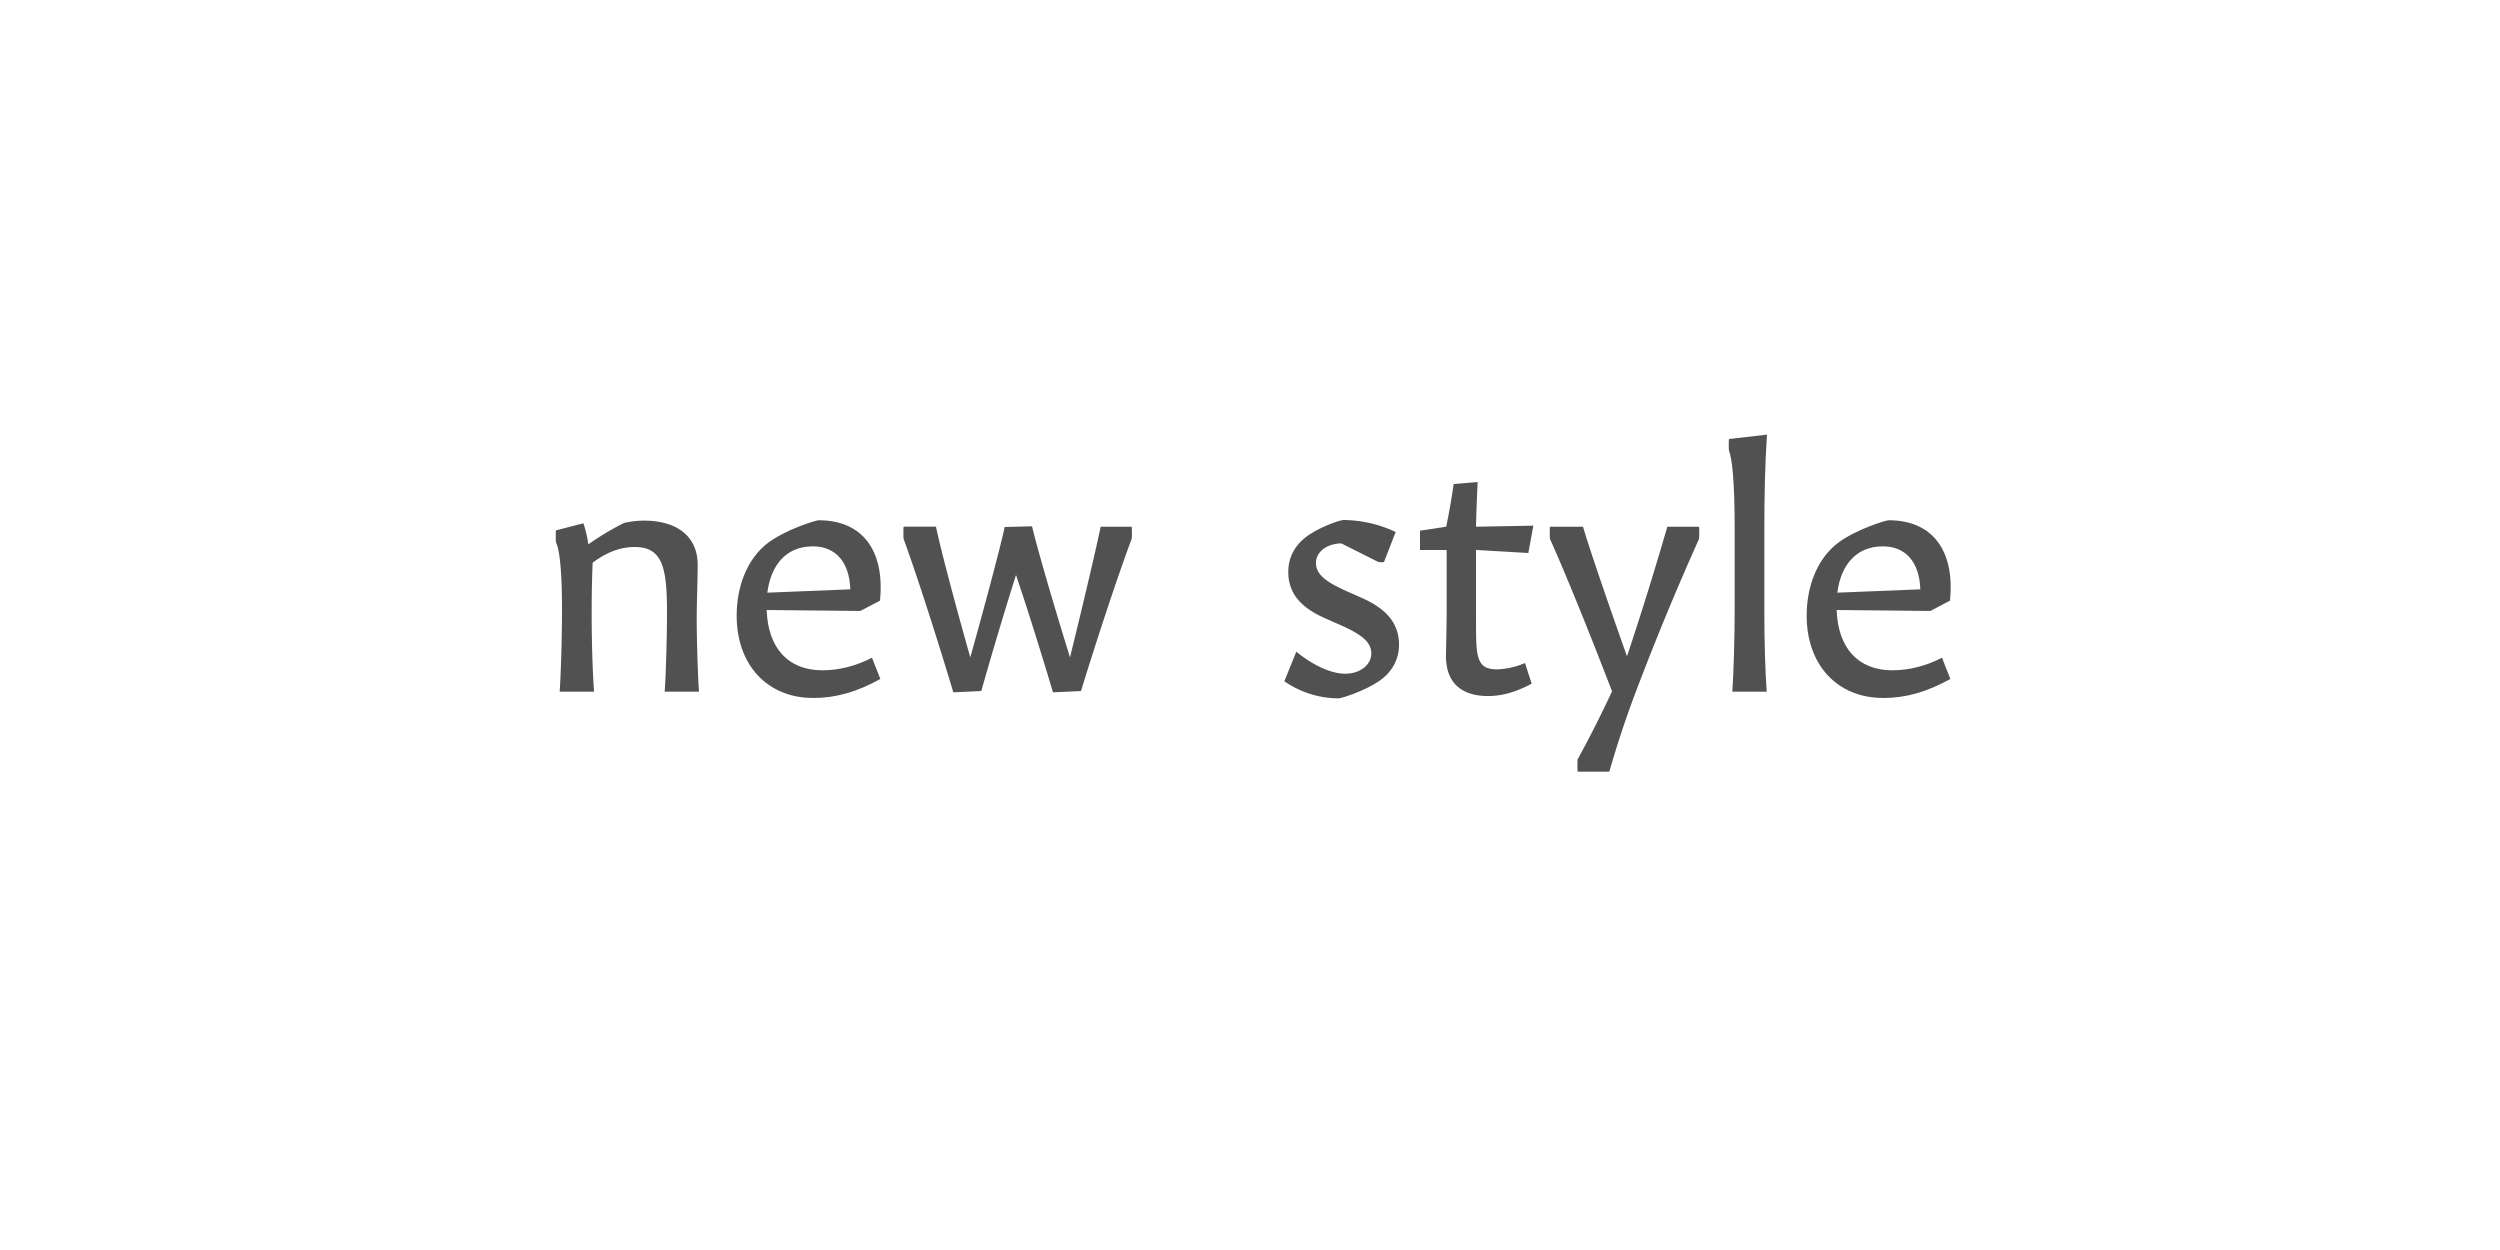 <?xml version='1.0' encoding='UTF-8'?>
<svg xmlns="http://www.w3.org/2000/svg" xmlns:xlink="http://www.w3.org/1999/xlink" width="600px" height="300px" viewBox="0 0 600 300" x="0px" y="0px" enable-background="new 0 0 600 300"><defs><symbol overflow="visible" id="1524a0f6a"><path d="M6.16 0h8.25c-.33-4.48-.57-11.77-.57-18.64 0-4.72.08-8.88.24-12.31 3.28-2.49 6.64-3.77 10.08-3.77 6.64 0 7.76 4.88 7.76 15.6v.07c0 5.05-.23 14.57-.56 19.05h8.23c-.3-4.56-.54-12.8-.54-17.28 0-4.49.23-8.95.23-13.2 0-6.64-4.8-10.57-12.87-10.57-1.77 0-3.54.25-4.82.57a65.8 65.8 0 00-8.54 5.12c-.49-3.2-1.2-5.05-1.2-5.05l-6.57 1.7c-.08.23-.08 2.63 0 2.87.8 1.68 1.44 6.25 1.44 16.25 0 6.07-.24 14.95-.56 19.59zm0 0"/></symbol><symbol overflow="visible" id="1524a0f6b"><path d="M21.77 1.52c5.43 0 10.54-1.44 16.15-4.57l-2-5.1C32.08-6.16 28-5.13 24-5.13c-8.16 0-13.05-5.29-13.36-14.47l22.48.23 4.72-2.48c1.2-12.08-4.25-19.29-14.72-19.29-.71 0-7.76 2.18-12.07 5.36-5.13 3.85-7.61 10.57-7.61 17.54 0 11.82 7.36 19.75 18.33 19.75zm-.08-36.4c5.51 0 8.8 3.76 9.03 10.32l-19.92.8c.89-6.96 4.8-11.11 10.89-11.11zm0 0"/></symbol><symbol overflow="visible" id="1524a0f6c"><path d="M14.16.16l6.71-.32A992.65 992.65 0 0129.2-28c2.57 7.6 5.6 17.2 8.88 28.16l6.72-.32c4.48-14.56 9.43-29.28 12.15-36.48.1-.23.1-2.64 0-2.95h-7.43c-.88 4.3-3.68 16.39-7.36 31.36-4.64-14.97-8.08-27.05-9.11-31.46l-6.57.17c-.89 4.24-4.07 16.32-8.25 31.29C14-23.2 10.87-35.28 10-39.6H2.23c-.07.3-.07 2.72 0 2.95C4.88-29.44 9.7-14.72 14.16.16zm0 0"/></symbol><symbol overflow="visible" id="1524a0f6d"><path d="M5.69-19.05h20.08a36.81 36.81 0 010-6.15H5.69c.15 2.07.15 4.15 0 6.15zm0 0"/></symbol><symbol overflow="visible" id="1524a0f6e"><path d="M16.31 1.6c.74 0 6.4-1.83 9.85-4.24 3.04-2.16 4.64-5.13 4.64-8.64 0-4.95-2.8-8.49-8.88-11.2l-3.6-1.6c-5.04-2.23-7.45-4.08-7.45-6.8 0-2.71 2.65-4.64 6.08-4.71l8.9 4.47c.23.07 1.1.07 1.35 0l2.8-7.2a29.98 29.98 0 00-12.48-2.88c-.72 0-5.29 1.43-8.72 3.84-2.96 2.16-4.57 5.05-4.57 8.64 0 4.95 2.82 8.49 8.9 11.13L16.71-16c5.05 2.23 7.44 4.08 7.44 6.8 0 2.8-2.72 4.89-6.24 4.89-3.6 0-7.92-2.17-11.76-5.28L3.28-2.5A22.86 22.86 0 0016.31 1.6zm0 0"/></symbol><symbol overflow="visible" id="1524a0f6f"><path d="M18.31 1.05c3.46 0 6.74-.97 10.49-2.97l-1.6-4.96a18.2 18.2 0 01-6.72 1.52c-3.6 0-4.71-1.51-4.96-6.33-.08-2.08-.08-5.1-.08-9.67V-34l12.56.72 1.2-6.56-13.76.25c.08-3.61.25-7.77.4-10.72l-5.76.47C9.77-47.6 9.12-43.6 8.3-39.6L2-38.64V-34h6.4v14.4c0 2.8-.09 6.96-.17 10.65-.15 7.36 4.33 10 10.08 10zm0 0"/></symbol><symbol overflow="visible" id="1524a0f6g"><path d="M8.8 19.2h7.6a244.9 244.9 0 017.04-20.97 661.92 661.92 0 0114.48-34.87c.08-.23.08-2.64 0-2.95h-7.6a825.24 825.24 0 01-9.68 31.1c-5.12-14.38-9.28-26.71-10.56-31.1H2.16c-.08.3-.08 2.72 0 2.95 3.2 7.05 8.96 21.12 14.89 36.56A283.2 283.2 0 018.8 16.23c-.08.25-.08 2.64 0 2.97zm0 0"/></symbol><symbol overflow="visible" id="1524a0f6h"><path d="M6.16 0h8.25c-.33-4.48-.57-11.77-.57-18.64V-38c0-9.6.16-16.4.64-23.69l-9.12 1.05c-.08.23-.08 2.64 0 2.87.72 1.7 1.36 7.05 1.36 18.65v19.53c0 6.07-.24 14.95-.56 19.59zm0 0"/></symbol><symbol overflow="visible" id="1524a0f6i"><path d="M3.83 0v-5.95H6.2v-.82H.45v.82h2.4V0zm0 0"/></symbol><symbol overflow="visible" id="1524a0f6j"><path d="M5.75-2.23v-.43c0-1.6-.9-2.51-2.42-2.51S.87-4.16.87-2.48c0 1.71.91 2.62 2.5 2.62 1.43 0 2.07-.56 2.29-1.52l-.9-.09c-.18.61-.59.9-1.35.9-.94 0-1.52-.54-1.58-1.66zm-2.4-2.2c.93 0 1.43.5 1.48 1.55H1.84c.08-1.07.6-1.56 1.5-1.56zm0 0"/></symbol><symbol overflow="visible" id="1524a0f6k"><path d="M1.83 0l1.42-2h.06l1.46 2H5.8L4-2.53l1.78-2.49H4.8L3.42-3.08h-.08l-1.4-1.94H.89l1.78 2.49L.84 0zm0 0"/></symbol><symbol overflow="visible" id="1524a0f6l"><path d="M5.52-4.25v-.77H3.17v-1.56h-.81l-.14 1.56H.75v.77h1.47v2.4c0 1.3.48 1.94 1.84 1.94C4.6.1 5.14 0 5.55-.14L5.4-.91c-.32.13-.72.2-1.13.2-.8 0-1.1-.37-1.1-1.23v-2.31zm0 0"/></symbol><symbol overflow="visible" id="1524a0f6m"><path d="M3.33-3.42c.47 0 .8-.27.8-.8 0-.51-.33-.8-.8-.8-.47 0-.8.29-.8.8 0 .53.33.8.8.8zm0 3.5c.47 0 .8-.27.8-.78 0-.53-.33-.82-.8-.82-.47 0-.8.29-.8.82 0 .51.33.78.8.78zm0 0"/></symbol><symbol overflow="visible" id="1524a0f6o"><path d="M2.16 0v-2.67c0-.99.59-1.63 1.46-1.63.74 0 1.07.38 1.07 1.22V0h.95v-3.31c0-1.2-.56-1.85-1.67-1.85-.92 0-1.49.46-1.77 1.08h-.06l-.12-.94H1.2V0zm0 0"/></symbol><symbol overflow="visible" id="1524a0f6p"><path d="M2.44 0l.87-3.31h.06L4.25 0H5.3l1.03-5.02h-.88l-.73 3.94h-.08L3.77-4.4h-.85l-.87 3.33h-.08l-.75-3.94H.34L1.36 0zm0 0"/></symbol><symbol overflow="visible" id="1524a0f6q"><path d="M5.33-2.2v-.75h-4v.75zm0 0"/></symbol><symbol overflow="visible" id="1524a0f6r"><path d="M3.36.16c1.4 0 2.2-.6 2.2-1.57 0-.89-.54-1.22-1.47-1.39L3-3c-.67-.14-.86-.33-.86-.73 0-.5.4-.74 1.17-.74.83 0 1.19.27 1.27.8l.9-.05c-.12-1-.8-1.47-2.17-1.47-1.34 0-2.1.53-2.1 1.5 0 .81.45 1.22 1.52 1.44l1.04.2c.56.11.87.24.87.72 0 .52-.45.78-1.28.78-.95 0-1.36-.28-1.42-.87l-.9.06C1.07-.36 1.8.16 3.35.16zm0 0"/></symbol><symbol overflow="visible" id="1524a0f6s"><path d="M3.42-.86h-.08L1.77-5.02H.8L2.73 0h.41c-.33.95-.72 1.27-1.45 1.27-.22 0-.49-.04-.69-.08l-.1.73c.2.06.58.11.87.11 1.2 0 1.7-.7 2.21-2.03l1.94-5.02H5zm0 0"/></symbol><symbol overflow="visible" id="1524a0f6t"><path d="M3.92-7.14H1.36v.76h1.6v5.61H1.15V0H5.7v-.77H3.92zm0 0"/></symbol><symbol overflow="visible" id="1524a0f6u"><path d="M5.95-6.77H1.1V0h.99v-2.92H5.3v-.77H2.08v-2.26h3.87zm0 0"/></symbol><symbol overflow="visible" id="1524a0f6v"><path d="M2.83.14c.94 0 1.5-.39 1.81-.95h.08l.1.81h.76v-3.38c0-1.23-.69-1.8-2.13-1.8-1.43 0-2.03.65-2.18 1.6l.93.1c.11-.6.44-.93 1.22-.93.85 0 1.22.32 1.22 1.04v.34l-1.81.2C1.6-2.7 1.1-2.17 1.1-1.28c0 .92.64 1.42 1.72 1.42zm.25-.77c-.67 0-1.02-.28-1.02-.74 0-.44.28-.72 1-.82l1.58-.19v.41c0 .8-.6 1.34-1.56 1.34zm0 0"/></symbol><symbol overflow="visible" id="1524a0f6w"><path d="M2.73.14c.9 0 1.43-.45 1.74-1.08h.06l.13.94h.8v-5.02h-.94v2.7c0 .98-.57 1.62-1.46 1.62-.75 0-1.1-.4-1.1-1.22v-3.1h-.93v3.32c0 1.17.55 1.84 1.7 1.84zm0 0"/></symbol><symbol overflow="visible" id="1524a0f6x"><path d="M5.08-5.16c-.94 0-1.58.43-1.9 1.3h-.09l-.07-1.16H1.05v.77h1.1v3.48H.96V0h3.96v-.77H3.1v-1.46c0-1.36.6-2.05 1.83-2.05.4 0 .76.08 1.1.17l.15-.87c-.33-.11-.7-.18-1.11-.18zm0 0"/></symbol><symbol overflow="visible" id="1524a0f6y"><path d="M6.17 0L3.98-6.77h-1.3L.5 0h.97l.44-1.47h2.78L5.16 0zM3.28-5.94h.08l1.1 3.74H2.15zm0 0"/></symbol><symbol overflow="visible" id="1524a0f6z"><path d="M3.58-5.81c.42 0 .72-.22.72-.67 0-.44-.3-.68-.72-.68-.44 0-.72.24-.72.68 0 .45.28.67.72.67zm.5.8H1.52v.76h1.6v3.48h-1.8V0h4.46v-.77h-1.7zm0 0"/></symbol><symbol overflow="visible" id="1524a0f6A"><path d="M3.9 0l2-5.02h-.96L3.4-.94h-.07L1.8-5.02H.77L2.78 0zm0 0"/></symbol><symbol overflow="visible" id="1524a0f6B"><path d="M4.63-6.5c.45 0 .98.08 1.39.2l.2-.72a5.3 5.3 0 00-1.64-.26c-1.52 0-2.16.56-2.16 1.87v.4H.9v.76h1.53V0h.94v-4.25h2.53v-.77H3.36v-.3c0-.84.33-1.18 1.27-1.18zm0 0"/></symbol><symbol overflow="visible" id="1524a0f6C"><path d="M3.33.14c1.62 0 2.5-.95 2.5-2.66 0-1.68-.88-2.64-2.5-2.64-1.63 0-2.5.96-2.5 2.64 0 1.7.87 2.66 2.5 2.66zm0-.77c-1.06 0-1.52-.6-1.52-1.89 0-1.28.46-1.87 1.52-1.87 1.08 0 1.53.6 1.53 1.87 0 1.29-.45 1.9-1.53 1.9zm0 0"/></symbol><symbol overflow="visible" id="1524a0f6D"><path d="M1.63 0v-2.9c0-.8.15-1.4.71-1.4.41 0 .55.3.55.88V0h.95v-2.9c0-.8.18-1.4.72-1.4.4 0 .57.3.57.88V0h.95v-3.63c0-.92-.28-1.53-1.11-1.53-.63 0-.95.41-1.1.9h-.06c-.1-.52-.44-.9-1.08-.9-.6 0-.93.41-1.06.9H1.6l-.23-.76H.67V0zm0 0"/></symbol><symbol overflow="visible" id="1524a0f6E"><path d="M2.16 0v-2.69c0-.98.6-1.6 1.46-1.6.74 0 1.07.4 1.07 1.2V0h.95v-3.31c0-1.17-.56-1.85-1.67-1.85-.9 0-1.44.46-1.75 1.08h-.06v-3.06H1.2V0zm0 0"/></symbol><symbol overflow="visible" id="1524a0f6F"><path d="M2.06 1.9V-.84h.05c.28.58.8.97 1.77.97 1.5 0 2.2-.98 2.2-2.66 0-1.65-.7-2.64-2.19-2.64-.97 0-1.5.44-1.78 1.05h-.08l-.1-.9H1.1v6.9zm1.5-2.56c-1.06 0-1.53-.8-1.53-1.86 0-1.04.47-1.84 1.53-1.84 1.11 0 1.53.61 1.53 1.84 0 1.27-.42 1.86-1.53 1.86zm0 0"/></symbol><symbol overflow="visible" id="1524a0f6G"><path d="M1.45-2.95c0 2.56 1.08 4.37 3.67 4.84l.11-.67C3.28.86 2.43-.75 2.43-2.95s.85-3.82 2.8-4.16l-.1-.69c-2.6.49-3.68 2.3-3.68 4.85zm0 0"/></symbol><symbol overflow="visible" id="1524a0f6H"><path d="M3.33.14c1.65 0 2.6-1.1 2.6-3.52S4.99-6.9 3.34-6.9C1.67-6.9.72-5.8.72-3.37c0 2.4.95 3.51 2.6 3.51zm0-.84c-1.13 0-1.6-.85-1.6-2.67 0-1.86.47-2.7 1.6-2.7 1.12 0 1.6.84 1.6 2.7 0 1.82-.48 2.67-1.6 2.67zM3.3-2.64c.38 0 .56-.28.56-.72 0-.44-.18-.7-.56-.7-.39 0-.56.26-.56.7 0 .44.17.72.56.72zm0 0"/></symbol><symbol overflow="visible" id="1524a0f6I"><path d="M3.25.14c1.58 0 2.53-.69 2.53-1.95 0-1.19-.92-1.56-1.6-1.61v-.05A1.6 1.6 0 005.6-5.12c0-1.13-.87-1.79-2.3-1.79-1.62 0-2.32.82-2.45 1.88l.97.06c.13-.69.52-1.1 1.47-1.1.86 0 1.35.32 1.35 1.05 0 .86-.6 1.2-1.66 1.2h-.49v.79h.54c1.12 0 1.78.25 1.78 1.14 0 .78-.46 1.22-1.55 1.22-1.06 0-1.48-.4-1.63-1.1l-.98.07C.75-.56 1.56.14 3.25.14zm0 0"/></symbol><symbol overflow="visible" id="1524a0f6J"><path d="M1.45-7.1c1.96.33 2.8 1.94 2.8 4.15 0 2.2-.84 3.8-2.8 4.17l.11.67c2.58-.47 3.67-2.28 3.67-4.84 0-2.55-1.09-4.36-3.67-4.85zm0 0"/></symbol></defs><g fill="#515151"><use xlink:href="#1524a0f6a" x="128.16" y="166"/><use xlink:href="#1524a0f6b" x="173.36" y="166"/></g><use xlink:href="#1524a0f6c" x="214.64" y="166" fill="#515151"/><use xlink:href="#1524a0f6d" x="273.68" y="166" fill="#fff"/><use xlink:href="#1524a0f6e" x="304.96" y="166" fill="#515151"/><g fill="#515151"><use xlink:href="#1524a0f6f" x="338.8" y="166"/><use xlink:href="#1524a0f6g" x="369.84" y="166"/><use xlink:href="#1524a0f6h" x="409.6" y="166"/><use xlink:href="#1524a0f6b" x="430.16" y="166"/></g><g fill="#fff"><use xlink:href="#1524a0f6i" x="250" y="252"/><use xlink:href="#1524a0f6j" x="256.667" y="252"/><use xlink:href="#1524a0f6k" x="263.334" y="252"/><use xlink:href="#1524a0f6l" x="270.001" y="252"/><use xlink:href="#1524a0f6m" x="276.668" y="252"/><use xlink:href="#1524a0f6n" x="283.335" y="252"/><use xlink:href="#1524a0f6o" x="290.002" y="252"/><use xlink:href="#1524a0f6j" x="296.669" y="252"/><use xlink:href="#1524a0f6p" x="303.336" y="252"/><use xlink:href="#1524a0f6q" x="310.003" y="252"/><use xlink:href="#1524a0f6r" x="316.67" y="252"/><use xlink:href="#1524a0f6l" x="323.337" y="252"/><use xlink:href="#1524a0f6s" x="330.004" y="252"/><use xlink:href="#1524a0f6t" x="336.671" y="252"/><use xlink:href="#1524a0f6j" x="343.338" y="252"/></g><g fill="#fff"><use xlink:href="#1524a0f6u" x="160" y="266"/><use xlink:href="#1524a0f6j" x="166.667" y="266"/><use xlink:href="#1524a0f6v" x="173.334" y="266"/><use xlink:href="#1524a0f6l" x="180.001" y="266"/><use xlink:href="#1524a0f6w" x="186.668" y="266"/><use xlink:href="#1524a0f6x" x="193.335" y="266"/><use xlink:href="#1524a0f6j" x="200.002" y="266"/><use xlink:href="#1524a0f6m" x="206.669" y="266"/><use xlink:href="#1524a0f6n" x="213.336" y="266"/><use xlink:href="#1524a0f6y" x="220.003" y="266"/><use xlink:href="#1524a0f6t" x="226.67" y="266"/><use xlink:href="#1524a0f6l" x="233.337" y="266"/><use xlink:href="#1524a0f6j" x="240.004" y="266"/><use xlink:href="#1524a0f6x" x="246.671" y="266"/><use xlink:href="#1524a0f6o" x="253.338" y="266"/><use xlink:href="#1524a0f6v" x="260.005" y="266"/><use xlink:href="#1524a0f6l" x="266.672" y="266"/><use xlink:href="#1524a0f6z" x="273.339" y="266"/><use xlink:href="#1524a0f6A" x="280.006" y="266"/><use xlink:href="#1524a0f6j" x="286.673" y="266"/><use xlink:href="#1524a0f6n" x="293.34" y="266"/><use xlink:href="#1524a0f6B" x="300.007" y="266"/><use xlink:href="#1524a0f6C" x="306.674" y="266"/><use xlink:href="#1524a0f6x" x="313.341" y="266"/><use xlink:href="#1524a0f6D" x="320.008" y="266"/><use xlink:href="#1524a0f6n" x="326.675" y="266"/><use xlink:href="#1524a0f6C" x="333.342" y="266"/><use xlink:href="#1524a0f6B" x="340.009" y="266"/><use xlink:href="#1524a0f6n" x="346.676" y="266"/><use xlink:href="#1524a0f6E" x="353.343" y="266"/><use xlink:href="#1524a0f6s" x="360.01" y="266"/><use xlink:href="#1524a0f6F" x="366.677" y="266"/><use xlink:href="#1524a0f6E" x="373.344" y="266"/><use xlink:href="#1524a0f6j" x="380.011" y="266"/><use xlink:href="#1524a0f6o" x="386.678" y="266"/><use xlink:href="#1524a0f6n" x="393.345" y="266"/><use xlink:href="#1524a0f6G" x="400.012" y="266"/><use xlink:href="#1524a0f6r" x="406.679" y="266"/><use xlink:href="#1524a0f6r" x="413.346" y="266"/><use xlink:href="#1524a0f6H" x="420.013" y="266"/><use xlink:href="#1524a0f6I" x="426.68" y="266"/><use xlink:href="#1524a0f6J" x="433.347" y="266"/></g></svg>